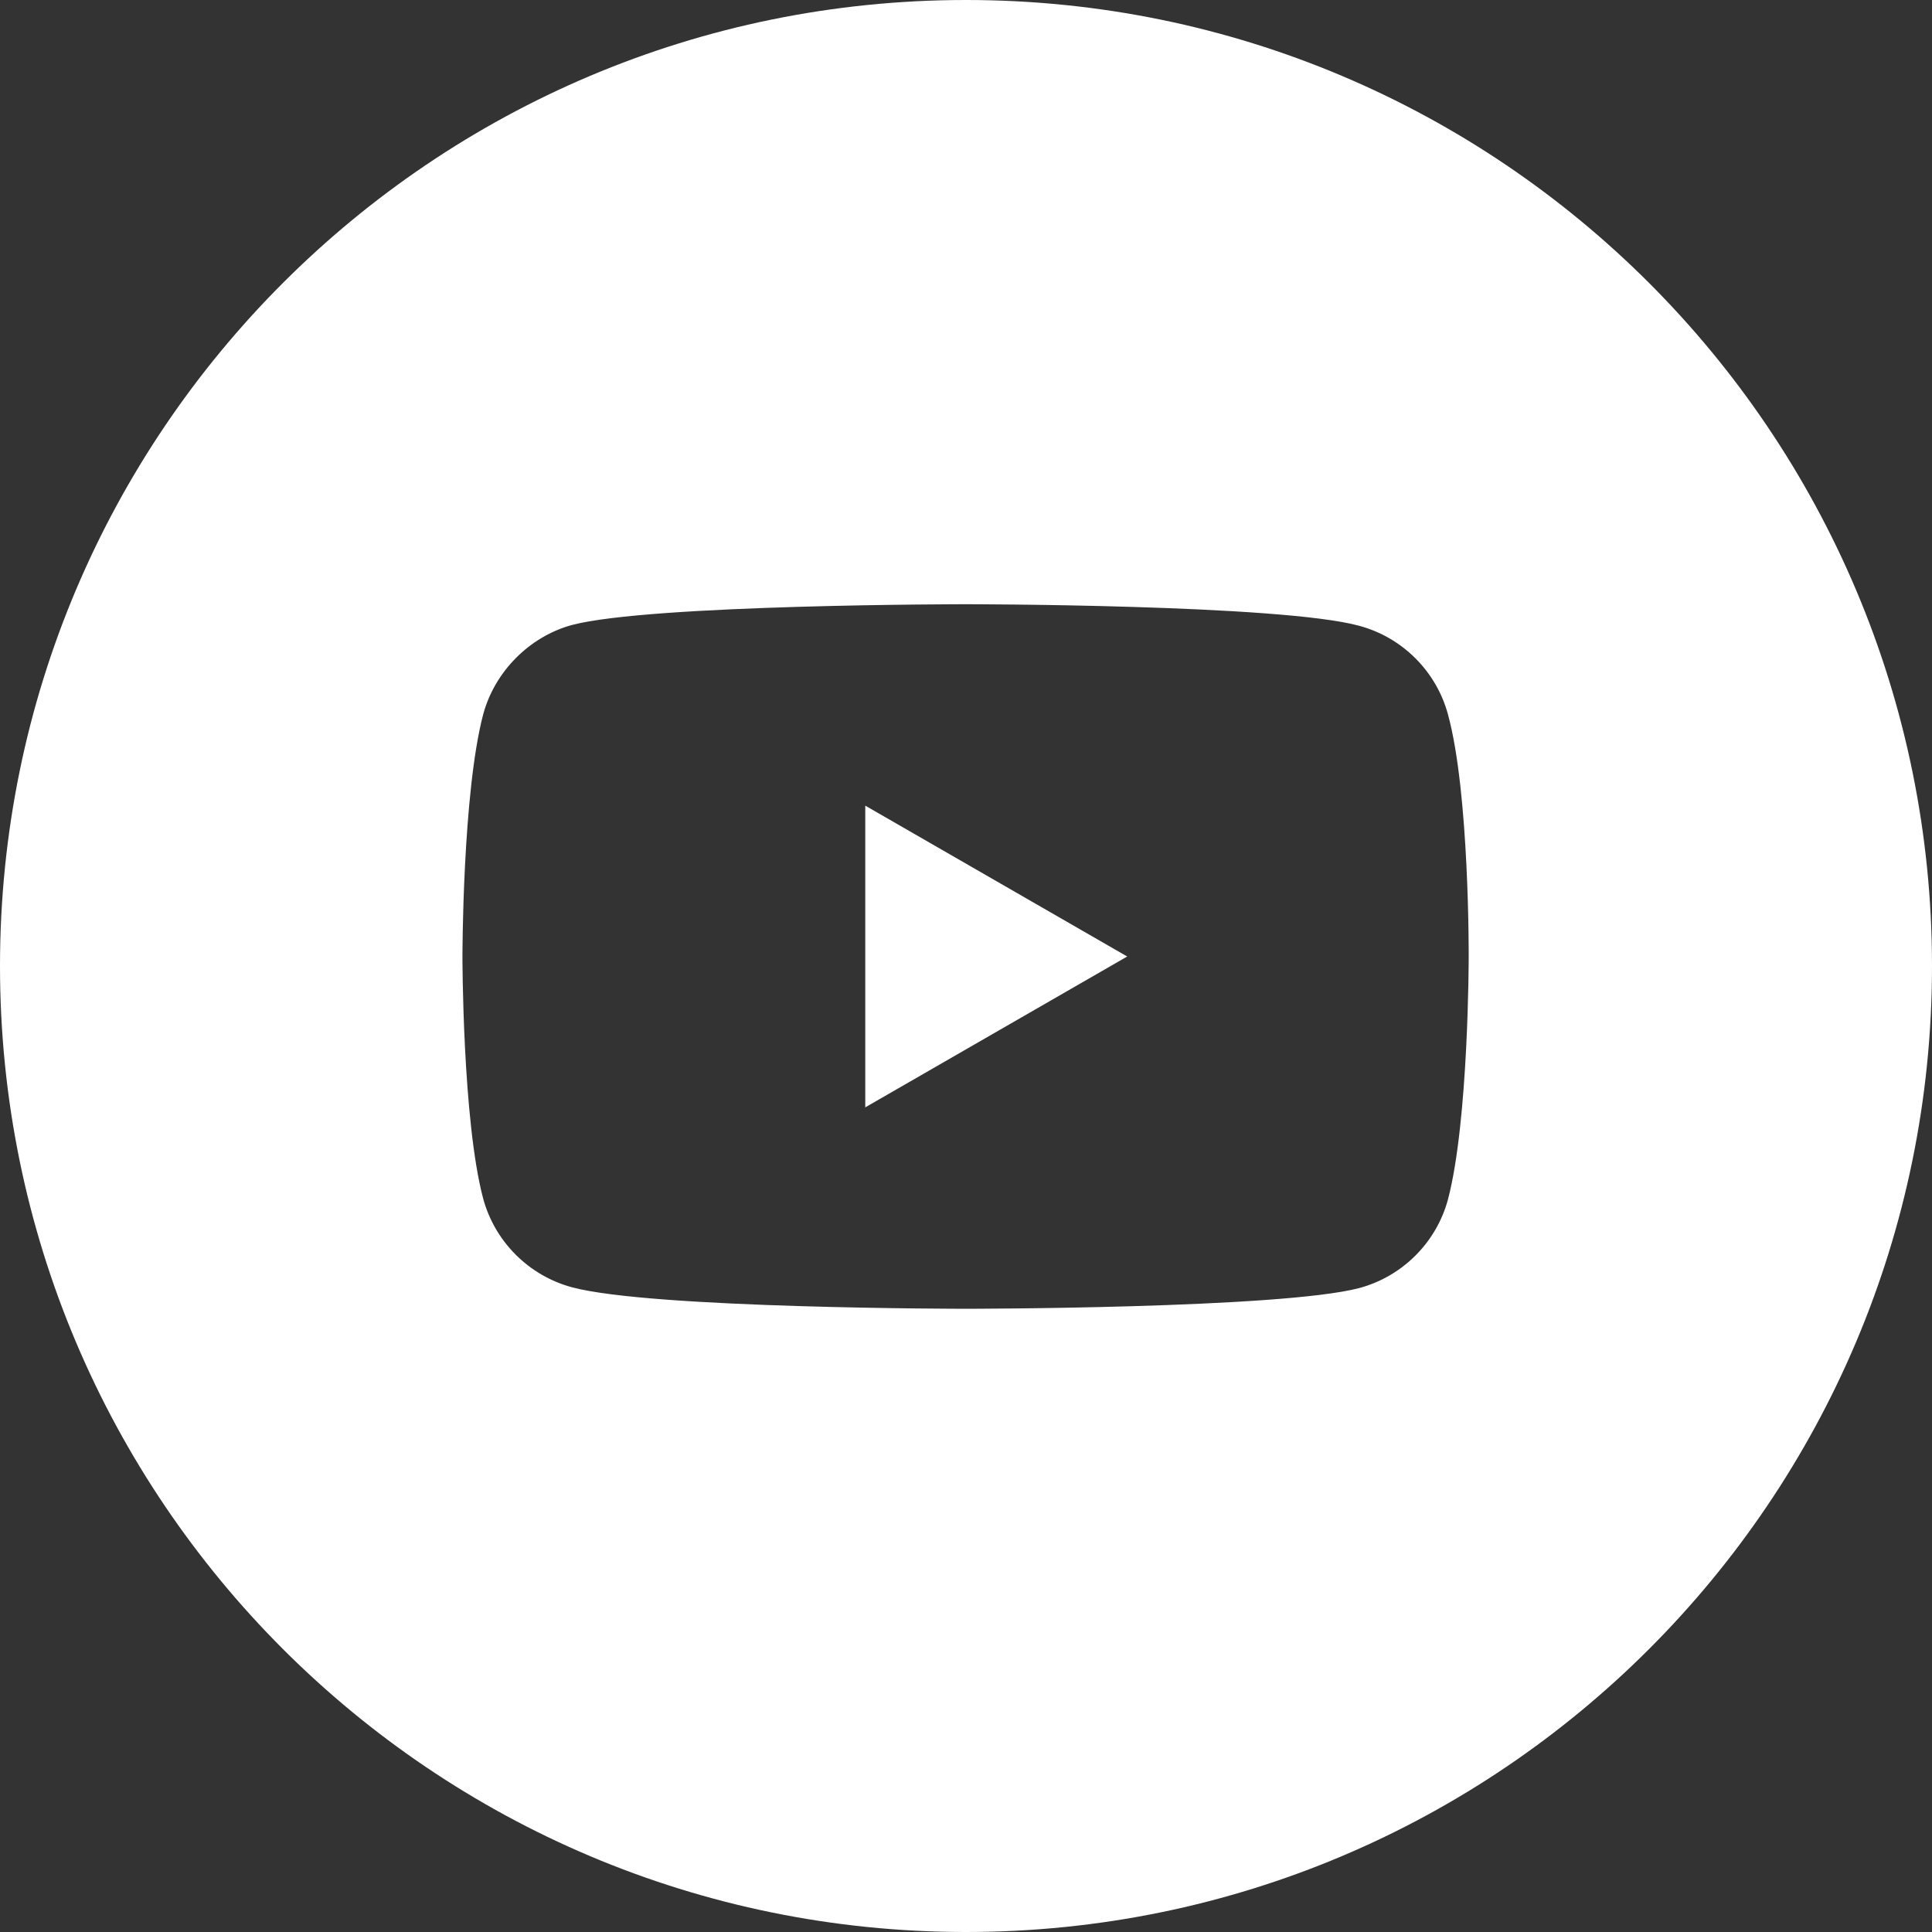 <svg width="36" height="36" viewBox="0 0 36 36" fill="none" xmlns="http://www.w3.org/2000/svg">
<rect x="0" y="0" width="36" height="36" fill="#333333" stroke="none"/>
<path fill-rule="evenodd" clip-rule="evenodd" d="M18 36C27.941 36 36 27.941 36 18C36 8.059 27.941 0 18 0C8.059 0 0 8.059 0 18C0 27.941 8.059 36 18 36ZM25.328 11.661C26.131 11.877 26.765 12.51 26.981 13.313C27.383 14.781 27.367 17.839 27.367 17.839C27.367 17.839 27.367 20.881 26.981 22.349C26.765 23.152 26.132 23.785 25.328 24.001C23.861 24.387 17.992 24.387 17.992 24.387C17.992 24.387 12.139 24.387 10.656 23.986C9.853 23.769 9.22 23.136 9.003 22.333C8.617 20.881 8.617 17.823 8.617 17.823C8.617 17.823 8.617 14.781 9.003 13.313C9.219 12.51 9.868 11.862 10.656 11.646C12.123 11.259 17.992 11.259 17.992 11.259C17.992 11.259 23.861 11.259 25.328 11.661ZM21.004 17.823L16.123 15.012V20.634L21.004 17.823Z" fill="white"/>
</svg>
